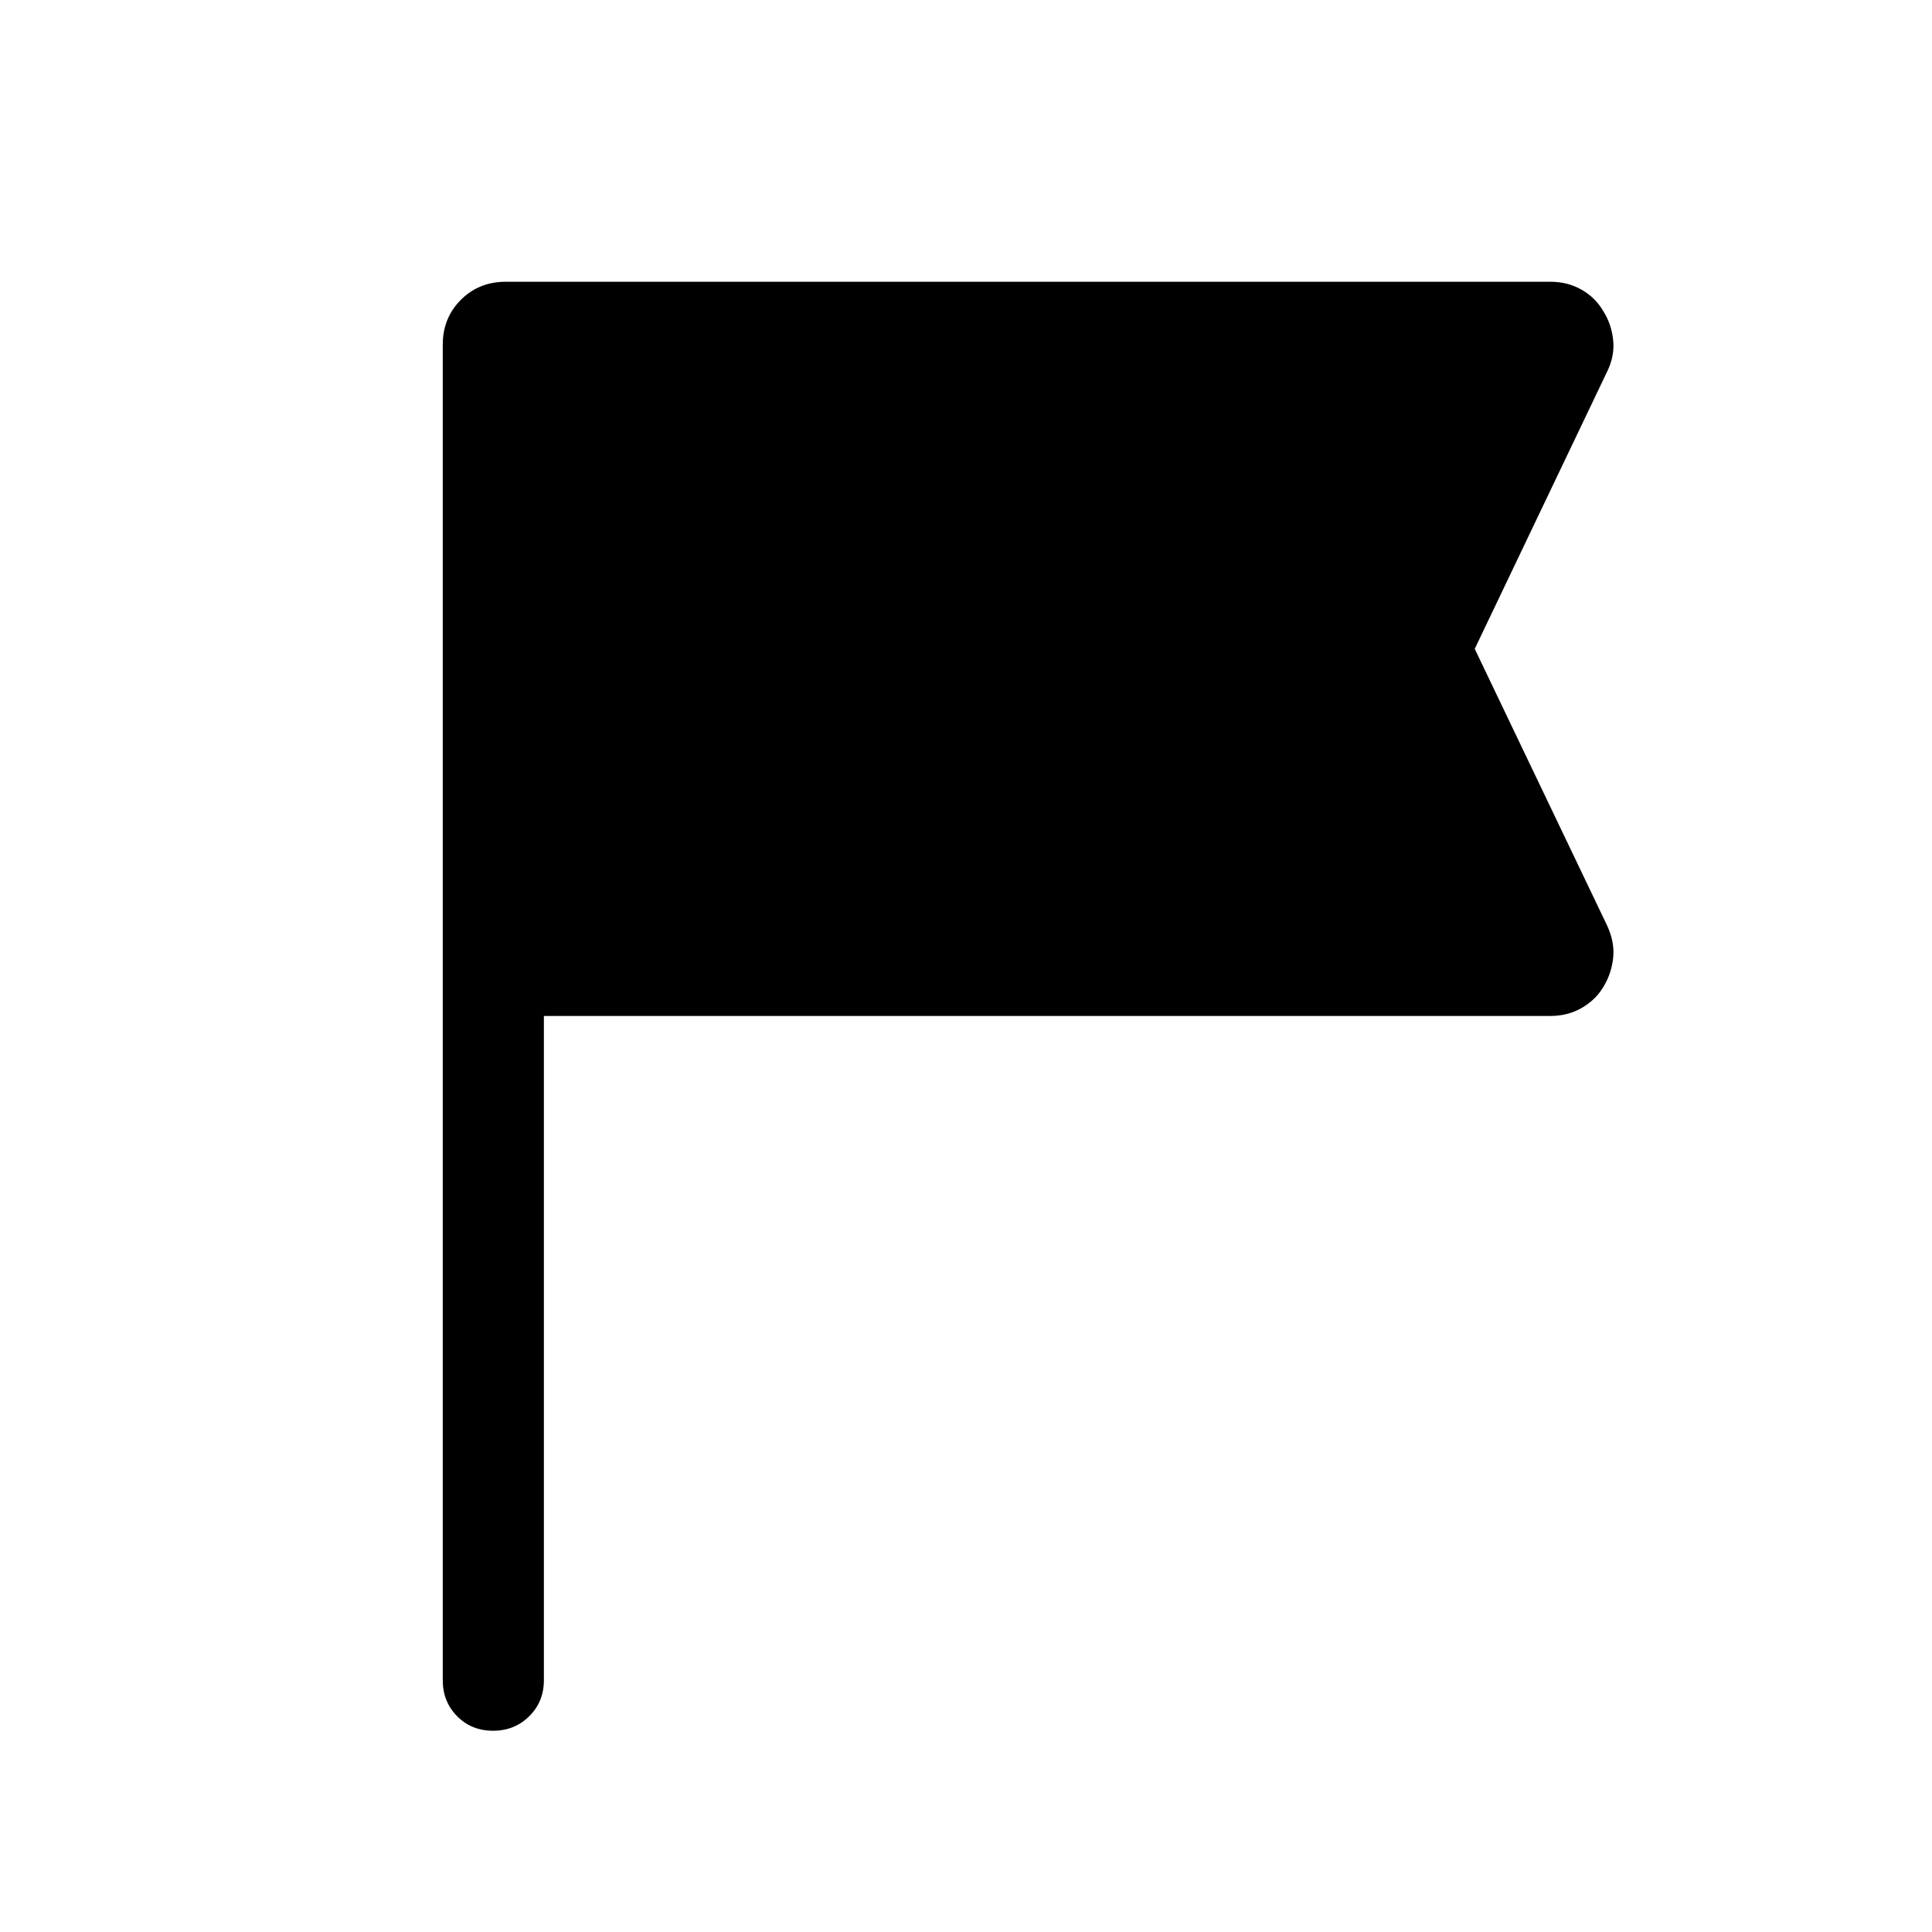 <svg xmlns="http://www.w3.org/2000/svg" height="40" viewBox="0 -960 960 960" width="40"><path d="M270.26-455.18v330.05q0 10.68-7.27 17.9-7.26 7.23-18 7.23-10.73 0-17.86-7.23-7.13-7.22-7.13-17.9v-663.59q0-13.29 8.99-22.29 9-8.99 22.29-8.99h519.13q8.56 0 15.46 3.95 6.9 3.94 10.73 10.56 4.09 6.36 4.96 14.39.87 8.02-3.06 15.91l-65.71 137.6 65.8 137.54q3.84 8.3 2.97 16.15-.87 7.85-4.96 14.47-3.83 6.36-10.73 10.31-6.9 3.94-15.46 3.94H270.26Z"/></svg>